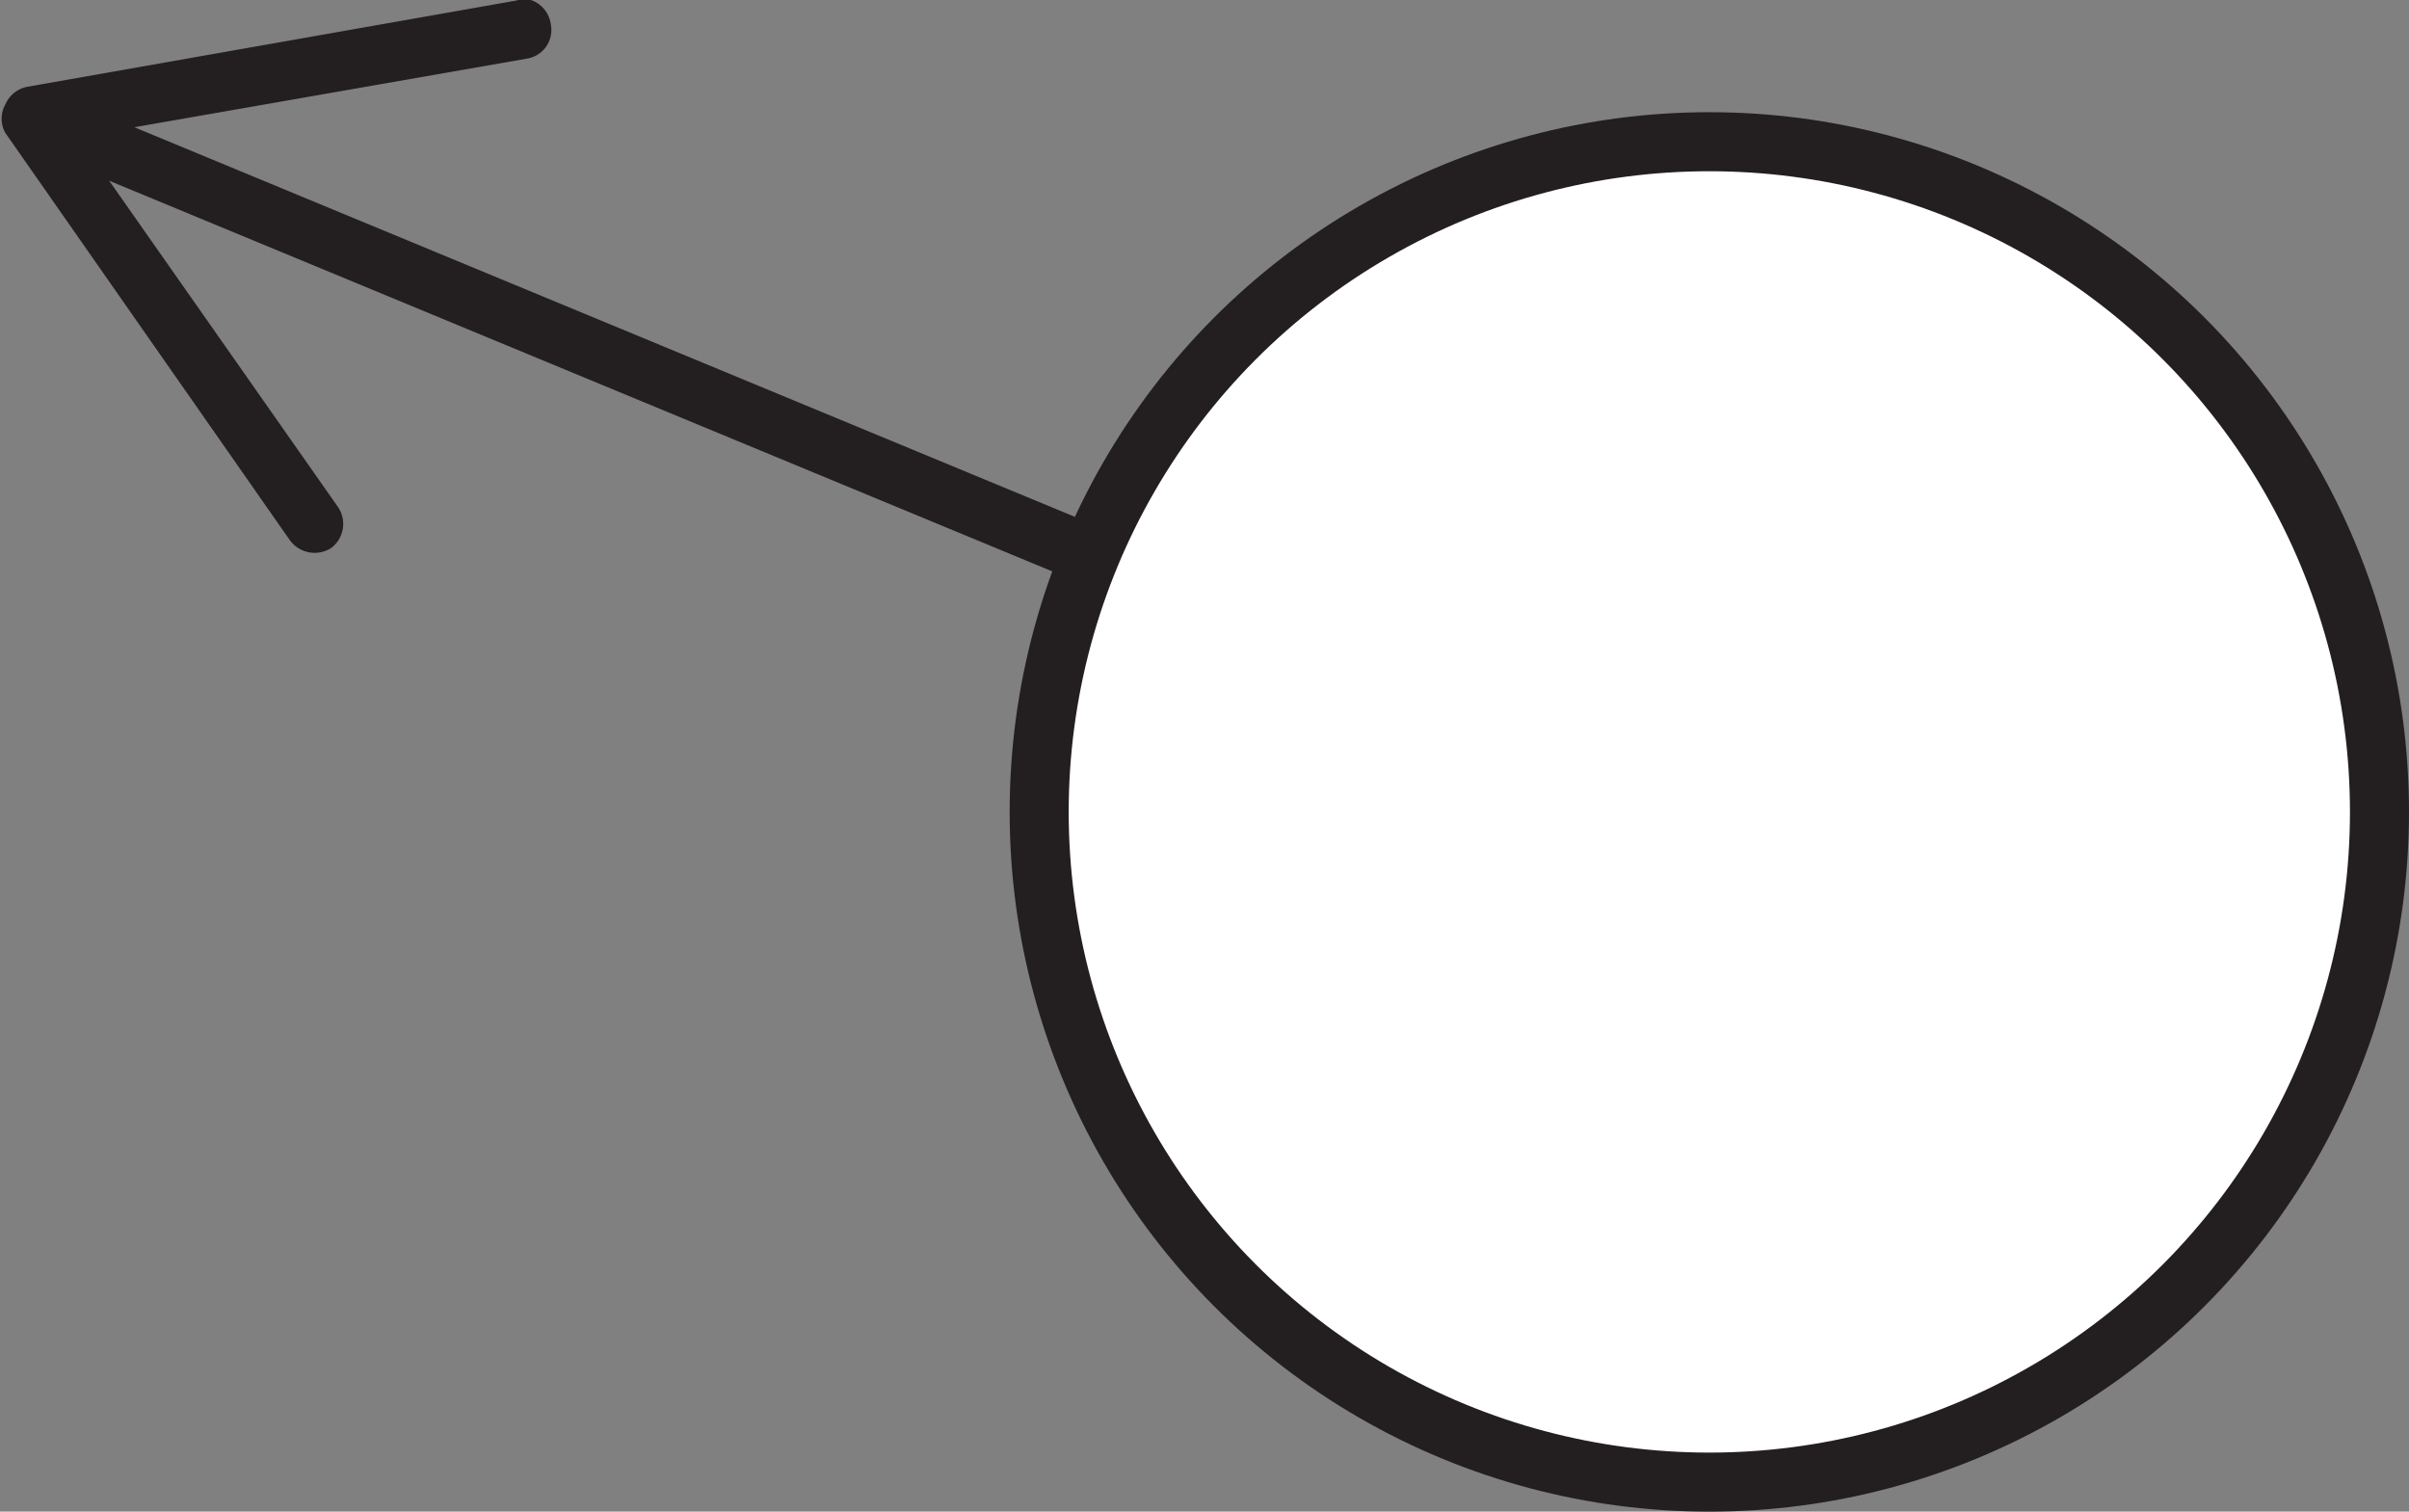 <svg id="Layer_1" data-name="Layer 1" xmlns="http://www.w3.org/2000/svg" viewBox="0 0 40.8 25.6"><rect x="0" y="0" width="40.8" height="25.6" fill="#808080" stroke="none"/><defs><style>.cls-1{fill:#fff;}.cls-1,.cls-2{stroke:#231f20;stroke-miterlimit:10;}.cls-2{fill:none;}.cls-3{fill:#231f20;}</style></defs><title>67,5</title><circle class="cls-1" cx="28.95" cy="13.75" r="11.35"/><line class="cls-2" x1="18.46" y1="9.4" x2="1.15" y2="2.23"/><path class="cls-3" d="M1,13.57a.49.49,0,0,1-.39.57h0L-7,15.47l4.39,6.26a.51.51,0,0,1-.11.7h0a.52.52,0,0,1-.7-.13L-8.24,15.4a.49.49,0,0,1,0-.48.51.51,0,0,1,.37-.3L.41,13.16a.45.45,0,0,1,.28,0A.51.51,0,0,1,1,13.57Z" transform="translate(8.33 -13.15)"/></svg>